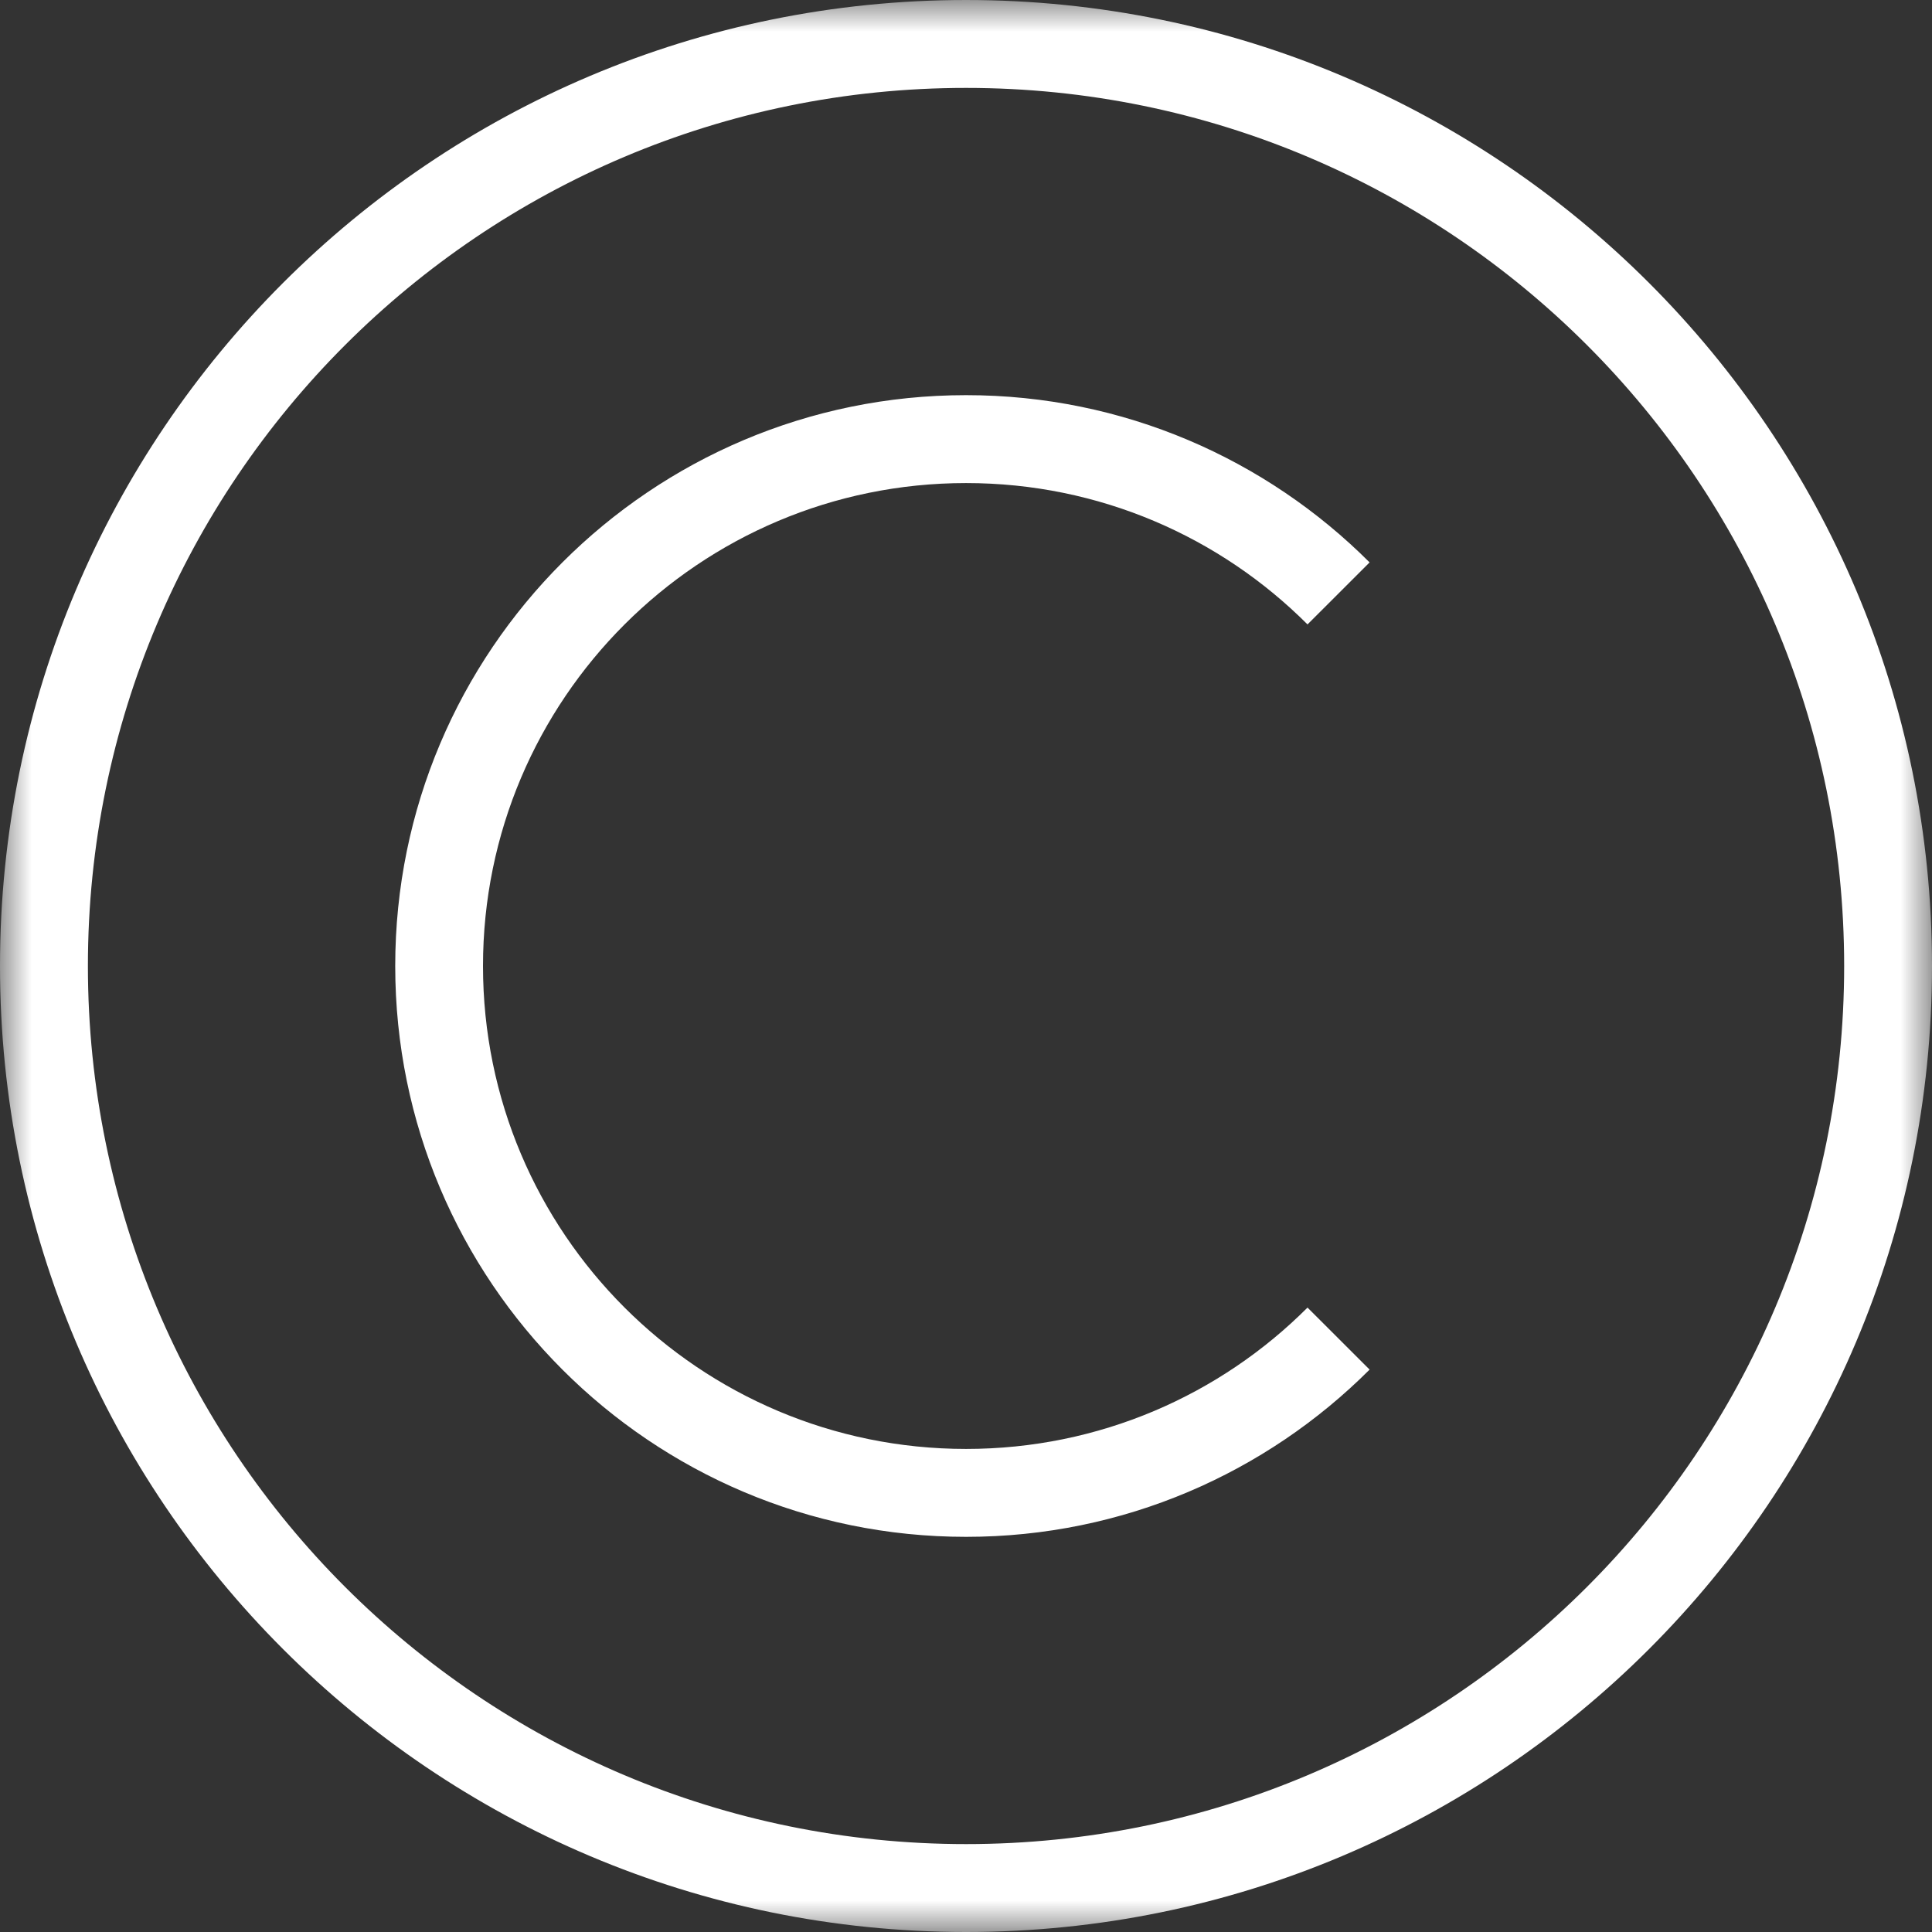 <?xml version="1.0" encoding="UTF-8"?>
<svg width="30px" height="30px" viewBox="0 0 30 30" version="1.1" xmlns="http://www.w3.org/2000/svg" xmlns:xlink="http://www.w3.org/1999/xlink">
    <rect x="0" y="0" width="30" height="30" fill="#333333" stroke="none"/>
    <!-- Generator: Sketch 54.1 (76490) - https://sketchapp.com -->
    <title>Group 3</title>
    <desc>Created with Sketch.</desc>
    <defs>
        <polygon id="path-1" points="0 3.33333333e-05 30 3.33333333e-05 30 30 0 30"></polygon>
    </defs>
    <g id="09.ABOUT-ACONCEPT" stroke="none" stroke-width="1" fill="none" fill-rule="evenodd">
        <g id="About-AConcept" transform="translate(-477, -2815)">
            <g id="Group" transform="translate(54, 2709)">
                <g id="Group-3" transform="translate(423, 106)">
                    <mask id="mask-2" fill="white">
                        <use xlink:href="#path-1"></use>
                    </mask>
                    <g id="Clip-2"></g>
                    <path d="M15.001,7.501 C17.071,7.501 18.947,8.339 20.303,9.696 L21.267,8.733 C19.664,7.13 17.448,6.136 15.001,6.136 C10.105,6.136 6.137,10.106 6.137,15 C6.137,19.894 10.105,23.864 15.001,23.864 C17.448,23.864 19.664,22.87 21.267,21.267 L20.303,20.304 C18.947,21.661 17.071,22.499 15.001,22.499 C10.859,22.499 7.5,19.142 7.5,15 C7.5,10.858 10.859,7.501 15.001,7.501 M15.001,28.635 C7.47,28.635 1.365,22.532 1.365,15 C1.365,7.468 7.47,1.365 15.001,1.365 C22.531,1.365 28.636,7.468 28.636,15 C28.636,22.532 22.531,28.635 15.001,28.635 M15.001,3.33333333e-05 C6.717,3.33333333e-05 0,6.717 0,15 C0,23.283 6.717,30 15.001,30 C23.285,30 30,23.283 30,15 C30,6.717 23.285,3.33333333e-05 15.001,3.33333333e-05" id="Fill-1" fill="#FFFFFF" mask="url(#mask-2)"></path>
                </g>
            </g>
        </g>
    </g>
</svg>